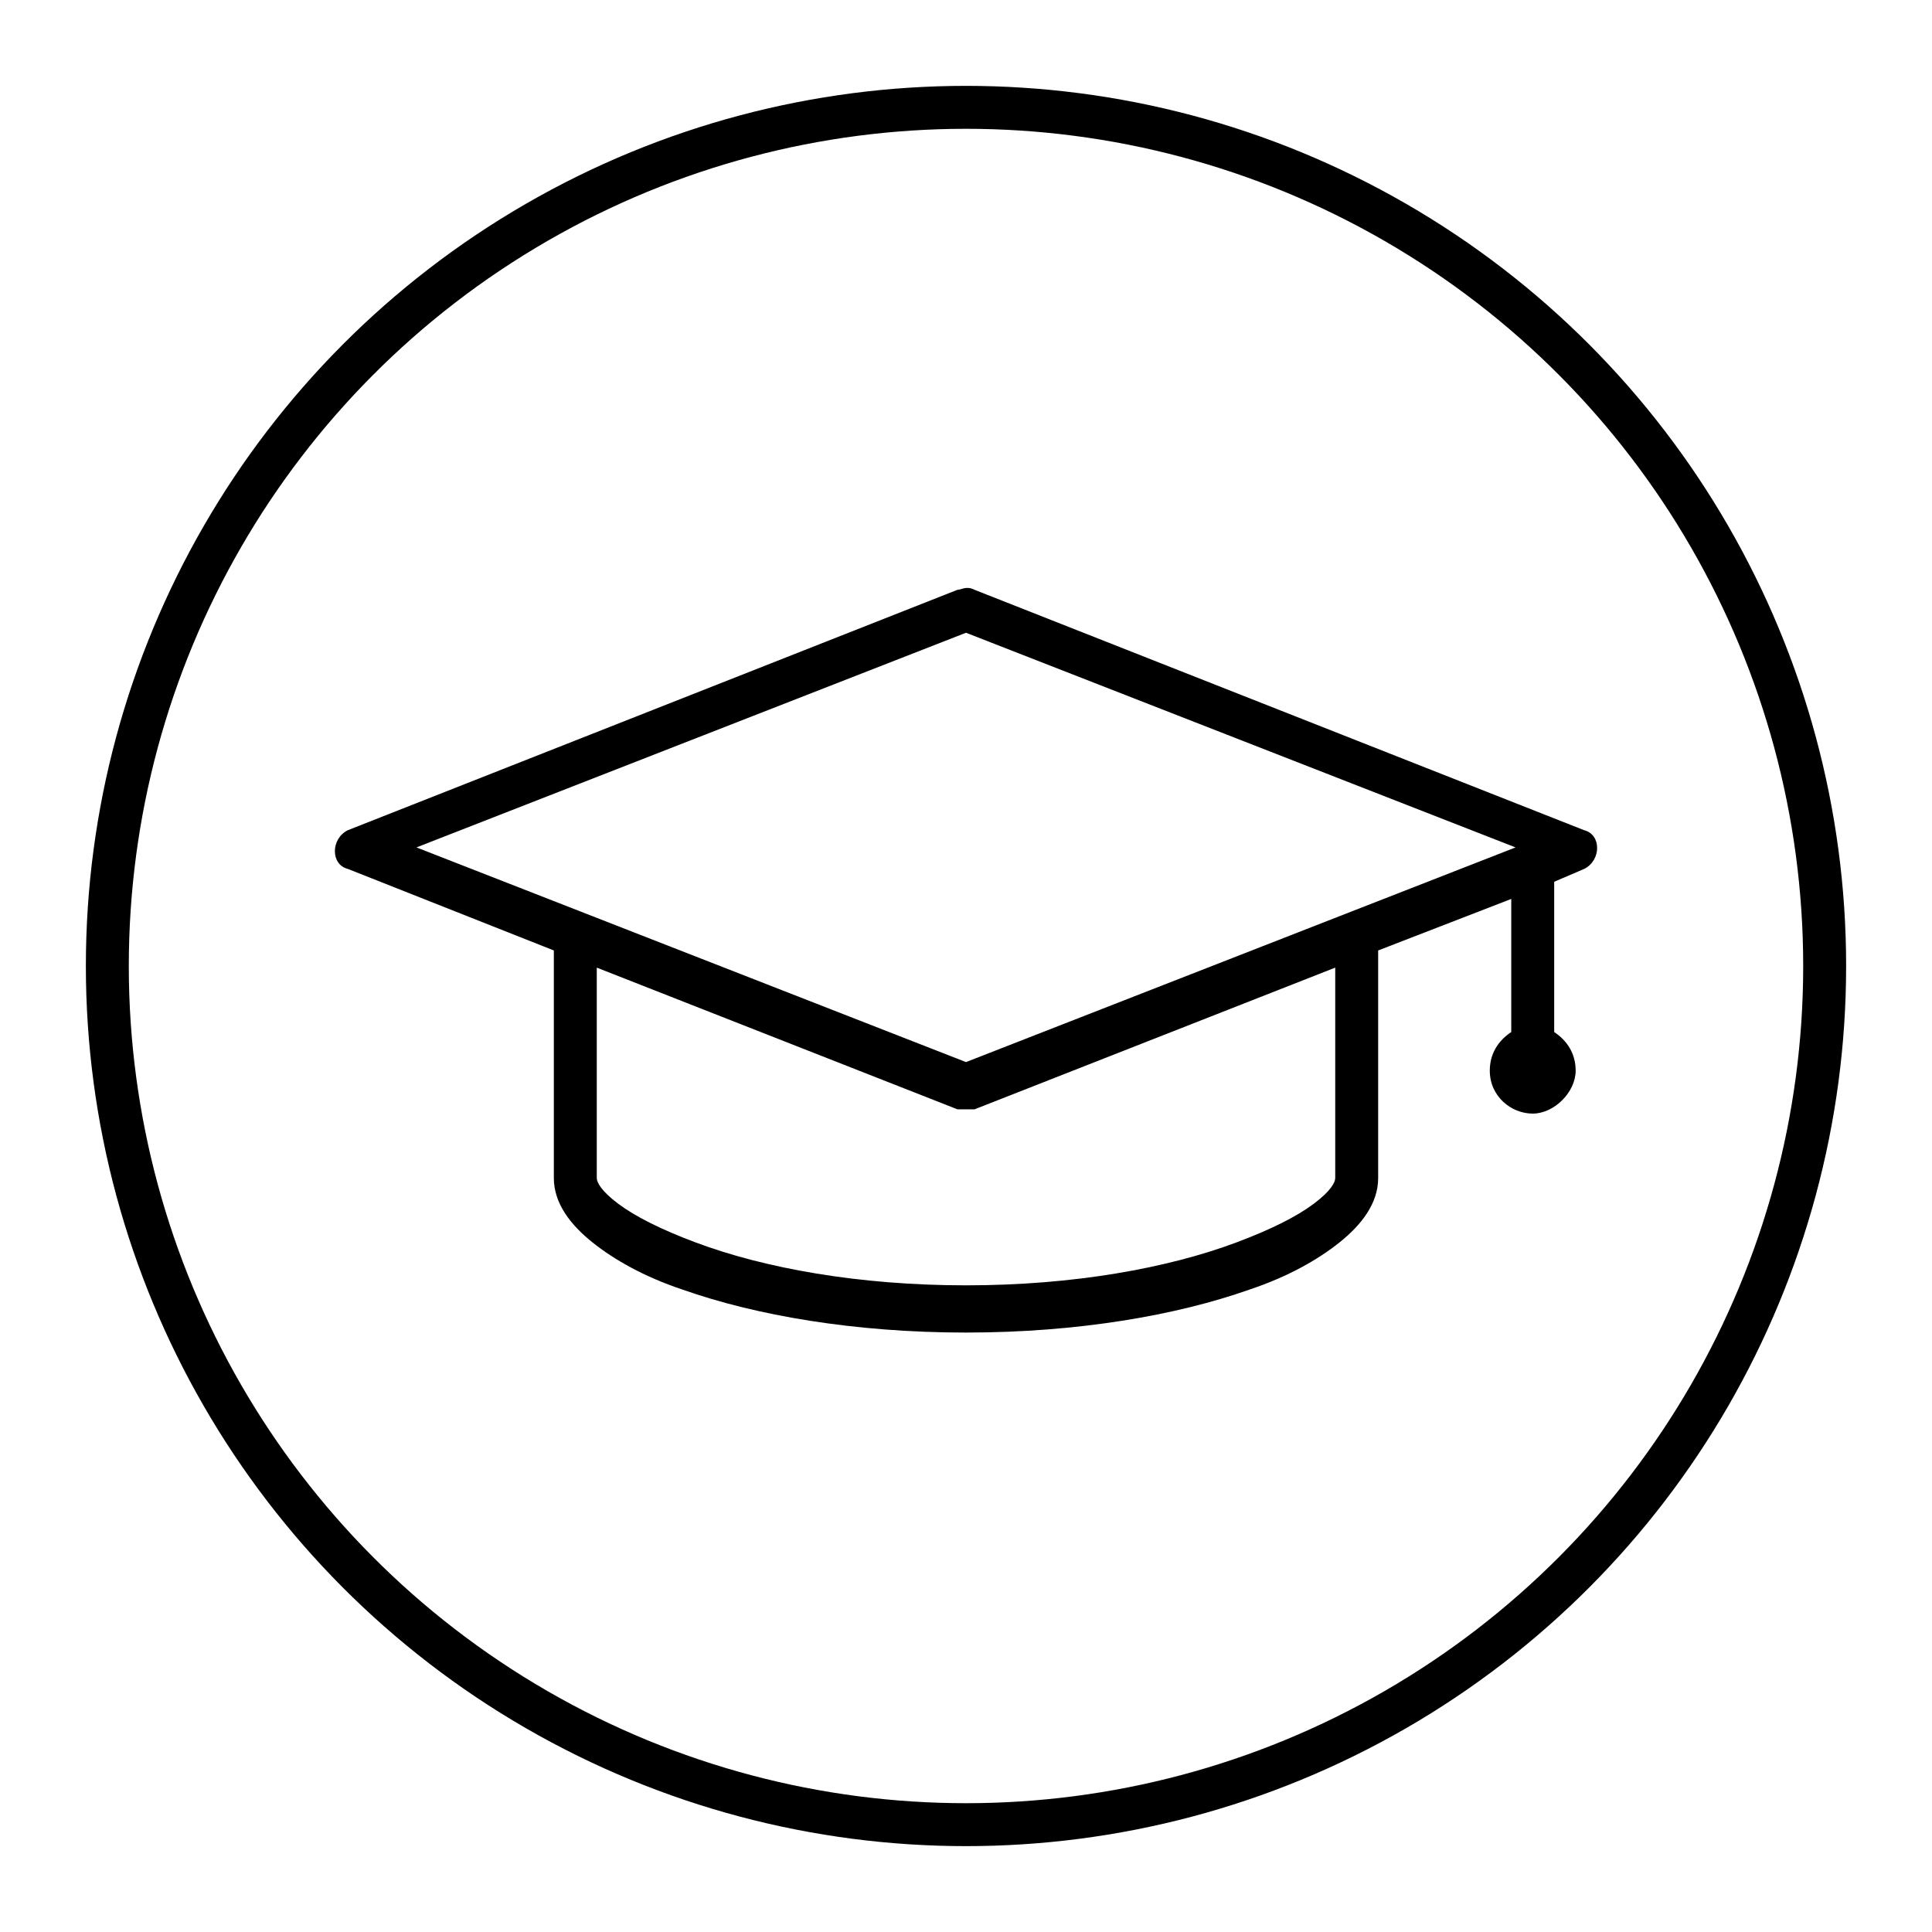 <?xml version="1.0" encoding="utf-8"?>
<!-- Generator: Adobe Illustrator 21.0.0, SVG Export Plug-In . SVG Version: 6.00 Build 0)  -->
<svg version="1.1" id="Layer_1" xmlns="http://www.w3.org/2000/svg" xmlns:xlink="http://www.w3.org/1999/xlink" x="0px" y="0px"
	 viewBox="0 0 45 45" style="enable-background:new 0 0 45 45;" xml:space="preserve">
<style type="text/css">
	.st0{fill:#00ADB2;}
	.st1{fill:#40BDFF;}
	.st2{fill:#FF6643;}
	.st3{fill:#FFDD00;}
	.st4{fill:#FF5F78;}
	.st5{fill:none;stroke:#000000;stroke-miterlimit:10;}
	.st6{display:none;}
	.st7{fill:#D10000;}
	.st8{display:none;fill:#FFFFFF;}
	.st9{fill:#FFFFFF;}
	.st10{fill:#33A0CE;}
	.st11{fill:#FFE33E;}
	.st12{fill:#1B227D;}
	.st13{fill:#0D95D1;}
	.st14{fill:#0F66CE;}
	.st15{fill:none;}
	.st16{stroke:#000000;stroke-width:0.3;stroke-miterlimit:10;}
	.st17{fill:#21A7AD;}
	.st18{fill:#FFFFFF;stroke:#FFFFFF;stroke-width:0.3;stroke-miterlimit:10;}
	.st19{fill:#0084B0;}
	.st20{fill:#FFFFFF;stroke:#000000;stroke-miterlimit:10;}
	.st21{stroke:#000000;stroke-width:0.2;stroke-miterlimit:10;}
	.st22{fill:none;stroke:#160039;stroke-miterlimit:10;}
	.st23{fill:#FC8700;}
	.st24{fill:#2295FC;}
</style>
<circle class="st5" cx="22.5" cy="22.5" r="20"/>
<g transform="translate(0,-952.362)">
	<path d="M22.3,966.1l-14.2,5.6c-0.4,0.2-0.4,0.8,0,0.9l4.8,1.9c0,0.1,0,0.1,0,0.2v5.1c0,0.6,0.4,1.1,0.9,1.5
		c0.5,0.4,1.2,0.8,2.1,1.1c1.7,0.6,4,1,6.6,1s4.9-0.4,6.6-1c0.9-0.3,1.6-0.7,2.1-1.1c0.5-0.4,0.9-0.9,0.9-1.5v-5.1
		c0-0.1,0-0.1,0-0.2l3.1-1.2v3.1c-0.3,0.2-0.5,0.5-0.5,0.9c0,0.6,0.5,1,1,1s1-0.5,1-1c0-0.4-0.2-0.7-0.5-0.9v-3.5l0.7-0.3
		c0.4-0.2,0.4-0.8,0-0.9l-14.2-5.6C22.5,966,22.4,966.1,22.3,966.1z M22.5,967.1l12.8,5l-12.8,5l-12.8-5L22.5,967.1z M13.9,974.9
		l8.4,3.3c0.1,0,0.3,0,0.4,0l8.4-3.3v4.9c0,0.1-0.1,0.3-0.5,0.6c-0.4,0.3-1,0.6-1.8,0.9c-1.6,0.6-3.8,1-6.3,1s-4.7-0.4-6.3-1
		c-0.8-0.3-1.4-0.6-1.8-0.9c-0.4-0.3-0.5-0.5-0.5-0.6V974.9z"/>
</g>
</svg>
